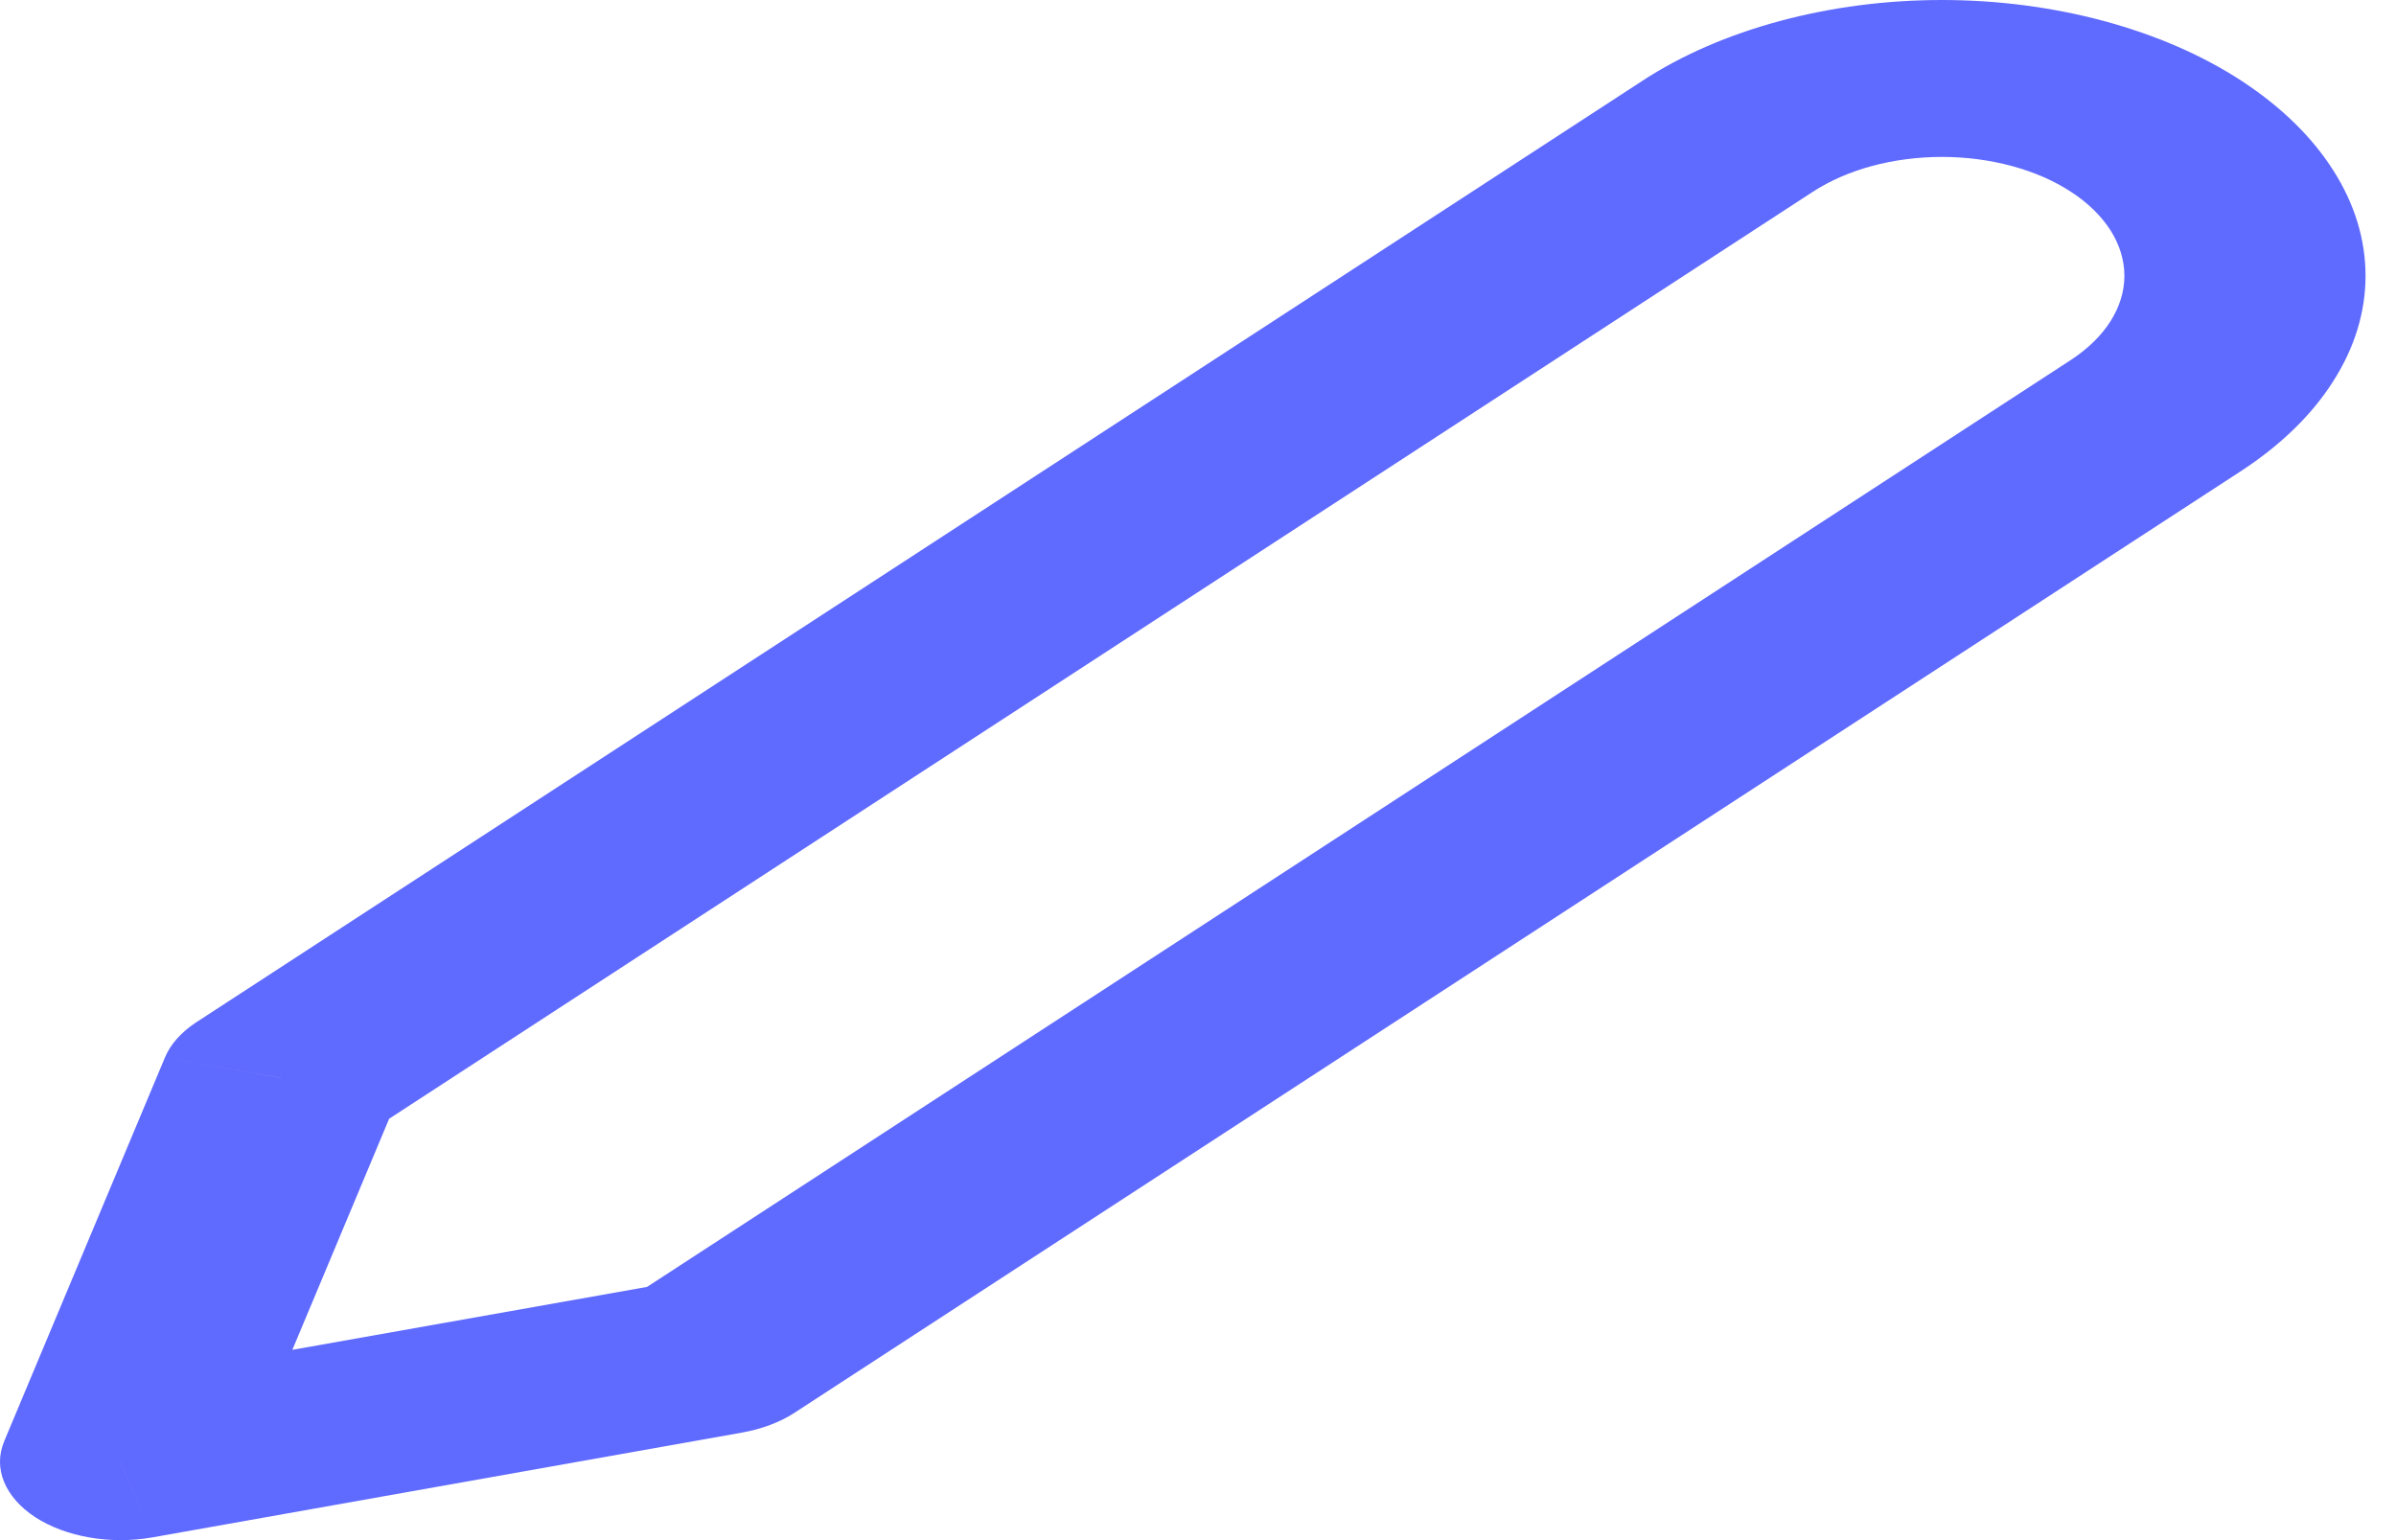 <svg width="14" height="9" viewBox="0 0 14 9" fill="none" xmlns="http://www.w3.org/2000/svg">
<path d="M10.095 0.796L9.597 0.472L10.095 0.796ZM11.347 0.459V0V0.459ZM13.117 1.612H13.822H13.117ZM12.599 2.427L13.097 2.751L12.599 2.427ZM4.147 7.93L4.333 8.372C4.451 8.351 4.559 8.311 4.645 8.254L4.147 7.93ZM0.704 8.541L0.025 8.421C-0.042 8.58 0.028 8.749 0.206 8.866C0.385 8.982 0.646 9.027 0.89 8.984L0.704 8.541ZM1.643 6.299L1.145 5.975C1.059 6.032 0.996 6.102 0.964 6.179L1.643 6.299ZM10.592 1.121C10.692 1.056 10.809 1.005 10.938 0.97L10.399 0.123C10.099 0.204 9.826 0.322 9.597 0.472L10.592 1.121ZM10.938 0.97C11.068 0.935 11.207 0.917 11.347 0.917V0C11.021 0 10.7 0.042 10.399 0.123L10.938 0.97ZM11.347 0.917C11.487 0.917 11.625 0.935 11.755 0.97L12.294 0.123C11.993 0.042 11.671 0 11.347 0V0.917ZM11.755 0.97C11.884 1.005 12.002 1.056 12.101 1.121L13.097 0.472C12.867 0.322 12.594 0.204 12.294 0.123L11.755 0.97ZM12.101 1.121C12.2 1.185 12.278 1.262 12.332 1.346L13.633 0.995C13.509 0.799 13.326 0.622 13.097 0.472L12.101 1.121ZM12.332 1.346C12.385 1.43 12.413 1.52 12.413 1.612H13.822C13.822 1.4 13.758 1.19 13.633 0.995L12.332 1.346ZM12.413 1.612C12.413 1.703 12.385 1.793 12.332 1.877L13.633 2.228C13.758 2.033 13.822 1.823 13.822 1.612H12.413ZM12.332 1.877C12.278 1.962 12.2 2.038 12.101 2.103L13.097 2.751C13.326 2.601 13.509 2.424 13.633 2.228L12.332 1.877ZM12.101 2.103L3.649 7.606L4.645 8.254L13.097 2.751L12.101 2.103ZM3.962 7.488L0.519 8.099L0.89 8.984L4.333 8.372L3.962 7.488ZM1.384 8.662L2.323 6.42L0.964 6.179L0.025 8.421L1.384 8.662ZM2.141 6.624L10.592 1.121L9.597 0.472L1.145 5.975L2.141 6.624Z" fill="#5F6AFF"/>
</svg>

